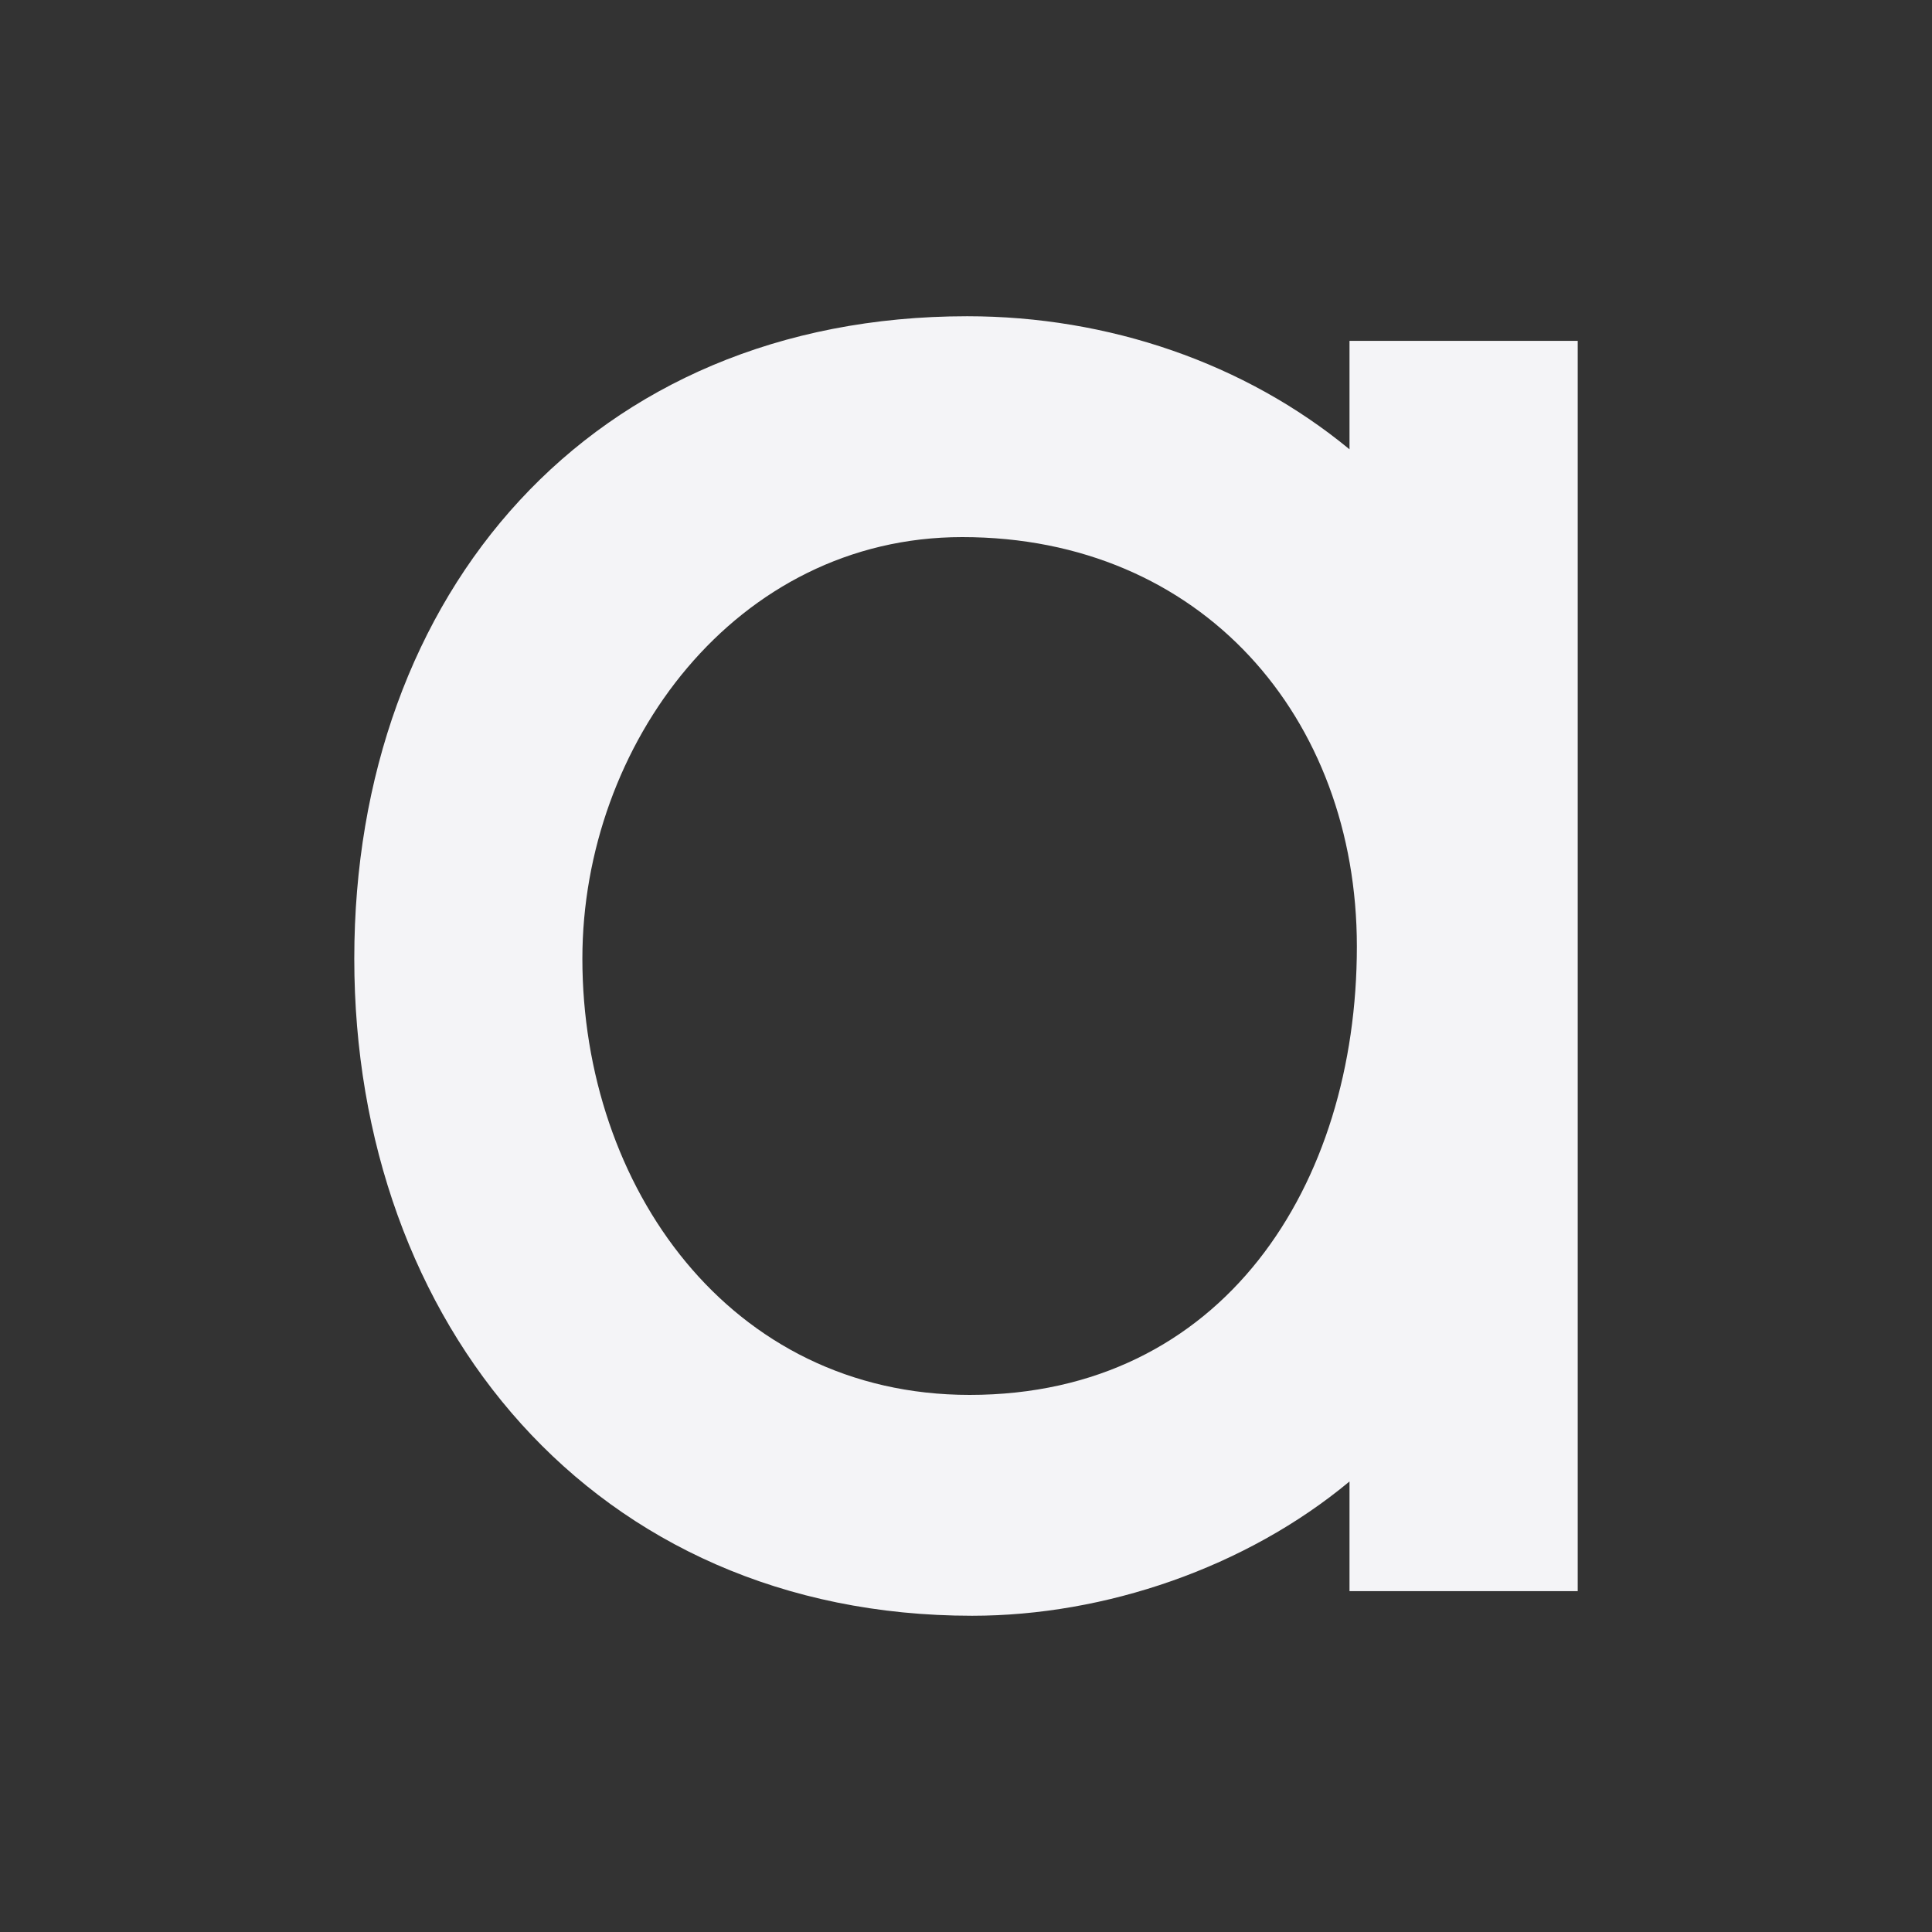 <svg xmlns="http://www.w3.org/2000/svg" style="fill-rule:evenodd;clip-rule:evenodd;stroke-linejoin:round;stroke-miterlimit:2" width="100%" height="100%" viewBox="0 0 16 16" xml:space="preserve">
 <rect x="0" y="0" width="16" height="16" fill="#333333" stroke="none"/>
 <defs>
  <style id="current-color-scheme" type="text/css">
   .ColorScheme-Text { color:#f4f4f7; } .ColorScheme-Highlight { color:#4285f4; } .ColorScheme-NeutralText { color:#ff9800; } .ColorScheme-PositiveText { color:#4caf50; } .ColorScheme-NegativeText { color:#f44336; }
  </style>
 </defs>
 <g>
  <path style="fill:currentColor;" class="ColorScheme-Text" d="M11.176,12.269c-0.859,0.714 -2.025,1.112 -3.125,1.112c-3.134,-0 -5.117,-2.421 -5.117,-5.442c-0,-3.027 1.961,-5.32 5.076,-5.32c1.169,0 2.299,0.387 3.166,1.102l0,-0.898l1.89,-0l0,10.354l-1.89,0l0,-0.908Zm-3.207,-7.821c1.983,-0 3.268,1.495 3.268,3.39c-0,1.976 -1.106,3.714 -3.207,3.714c-1.99,0 -3.207,-1.729 -3.207,-3.613c0,-1.77 1.27,-3.491 3.146,-3.491Z"/>
 </g>
</svg>
